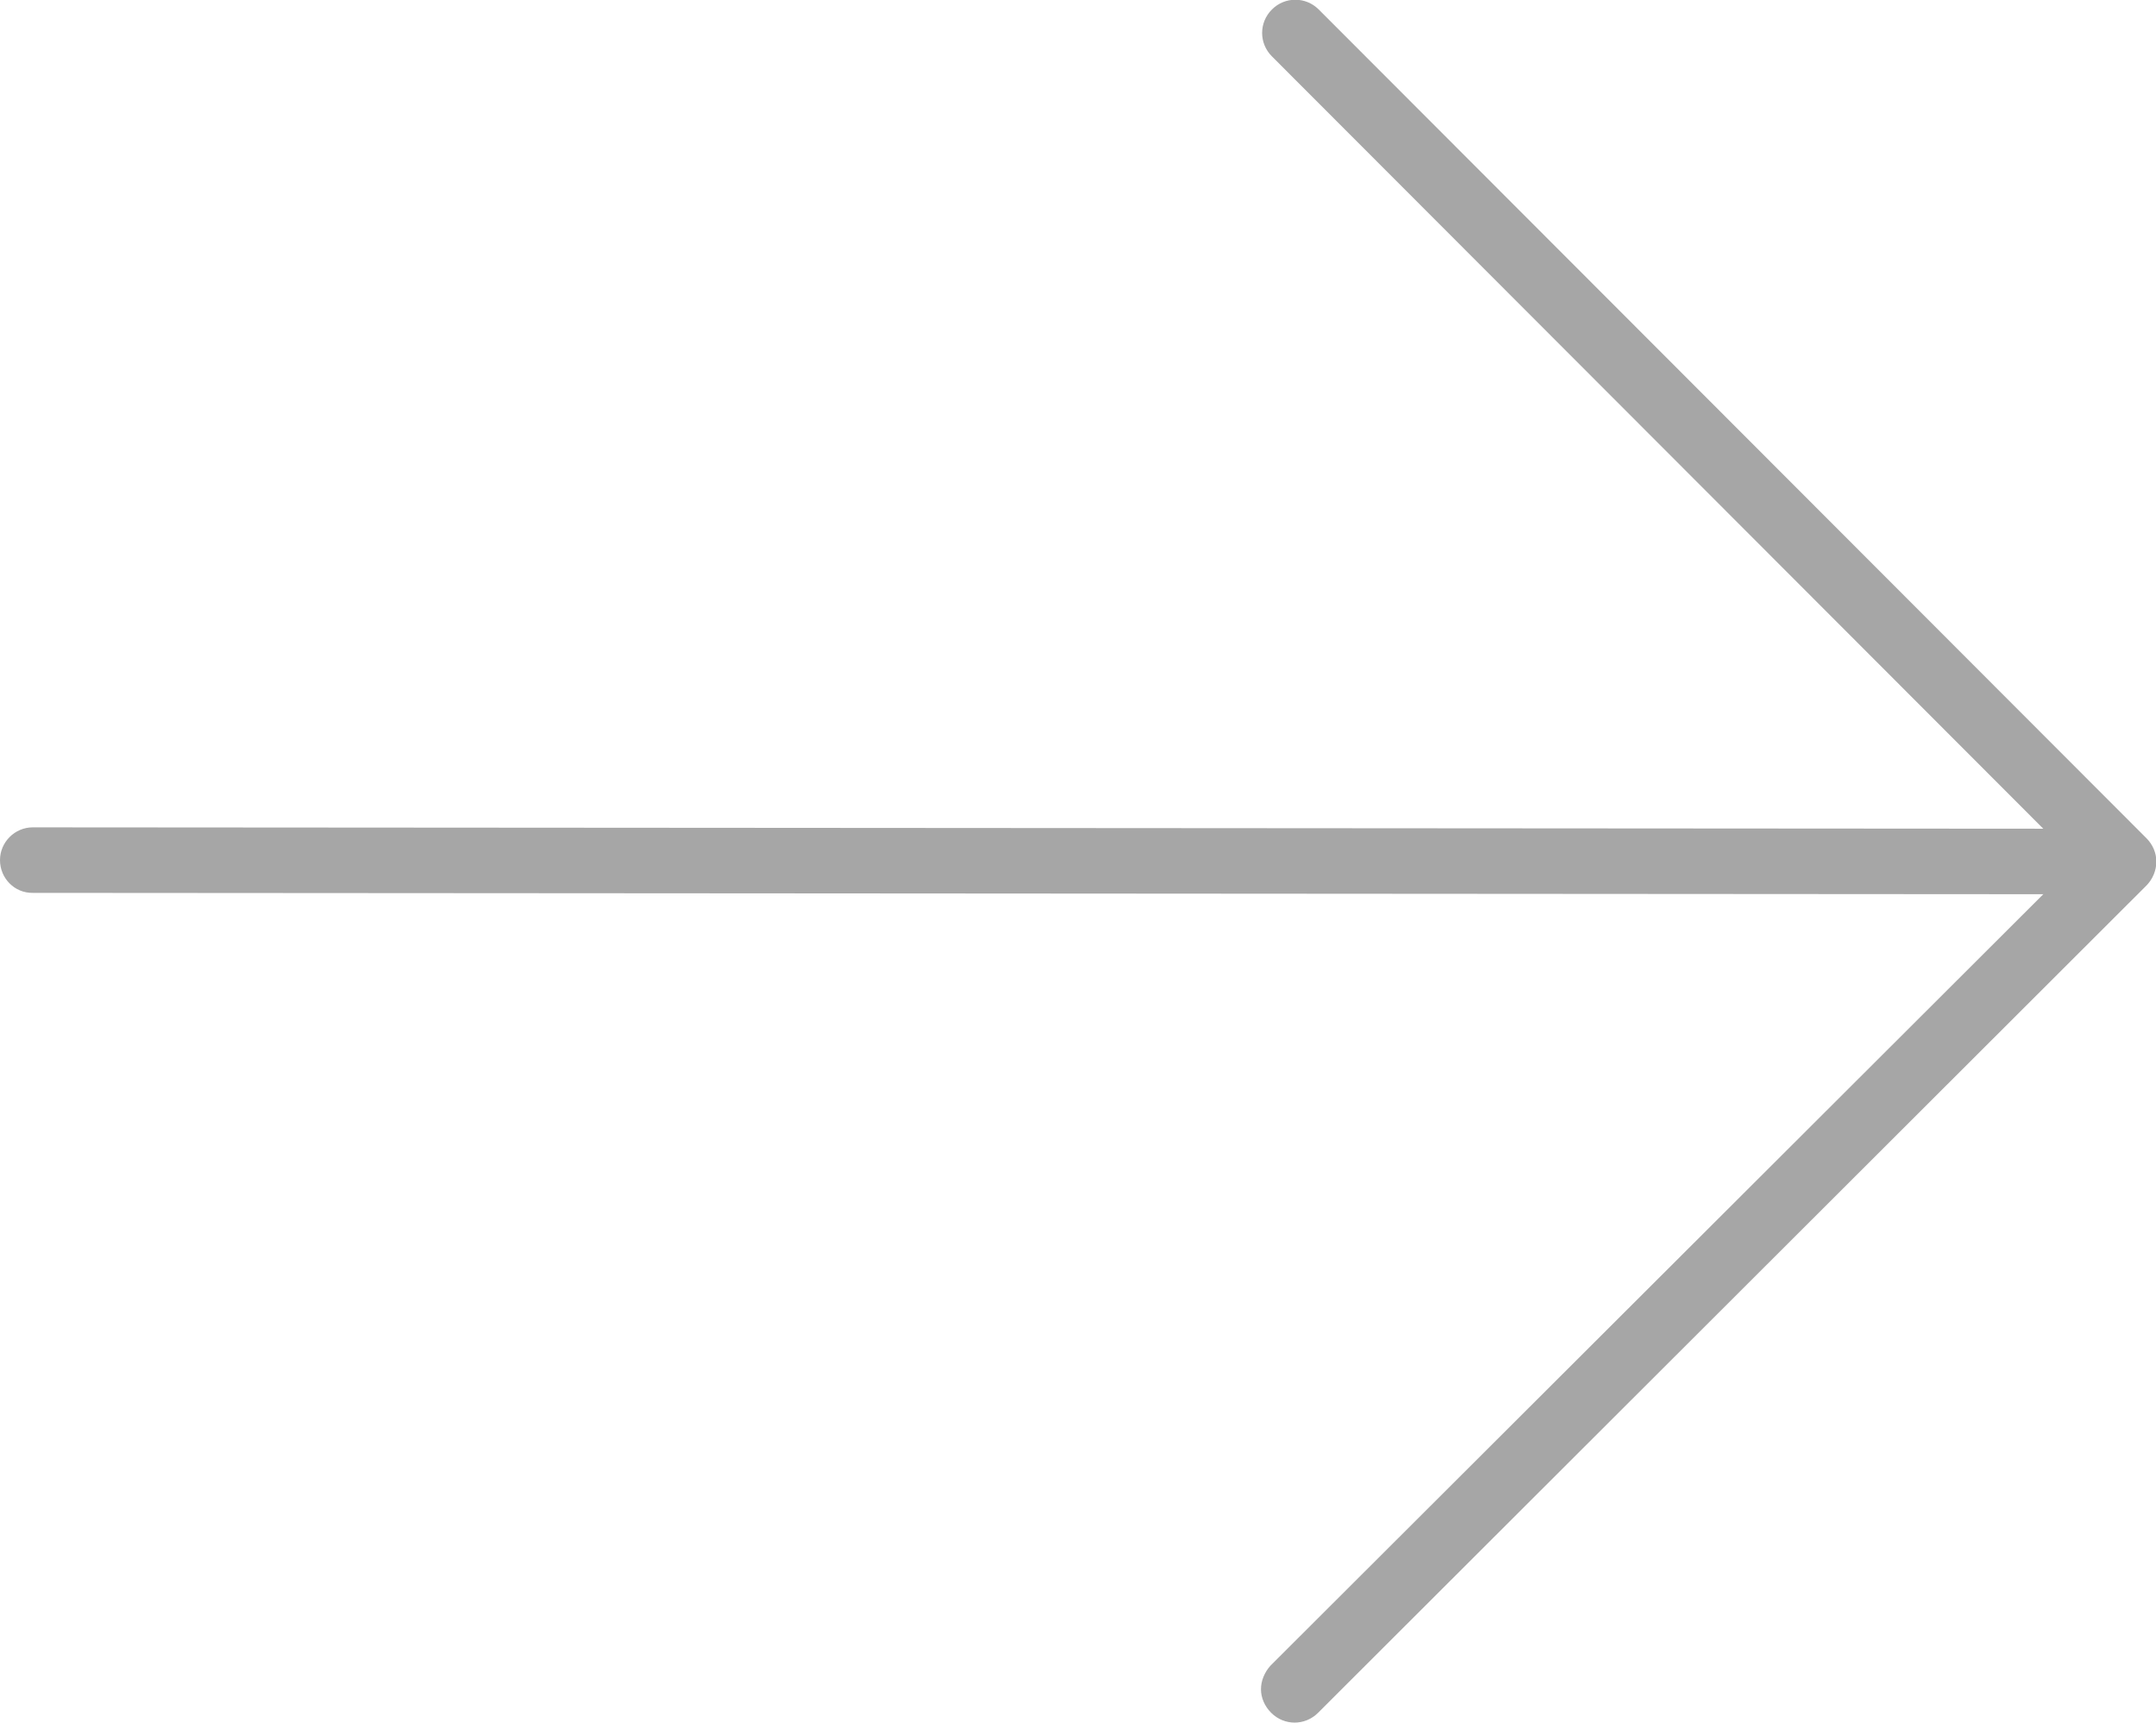 <?xml version="1.0" encoding="utf-8"?>
<!-- Generator: Adobe Illustrator 18.1.1, SVG Export Plug-In . SVG Version: 6.00 Build 0)  -->
<svg version="1.1" id="Capa_1" xmlns="http://www.w3.org/2000/svg" xmlns:xlink="http://www.w3.org/1999/xlink" x="0px" y="0px"
	 viewBox="3.1 246.7 612.1 489.1" enable-background="new 3.1 246.7 612.1 489.1" xml:space="preserve">
<g>
	<path fill="#A6A6A6" d="M3.1,490.9c0-5.1,4.2-9.3,9.3-9.3l593.2,0.4c5.1,0,9.3,4.2,9.3,9.3c0,5.1-4.2,9.3-9.3,9.3l-593.2-0.4
		C7.3,500.3,3.1,496.1,3.1,490.9z"/>
	<path fill="#A6A6A6" d="M361.1,726.3c0-2.4,1-4.8,2.7-6.7l228.7-228.3L364.2,262.7c-3.7-3.7-3.7-9.6,0-13.3c3.7-3.7,9.6-3.7,13.3,0
		l235,235.3c1.8,1.8,2.8,4.2,2.8,6.6l0,0c0,2.5-1,4.9-2.7,6.7L377.3,733c-3.7,3.7-9.6,3.7-13.3,0
		C362.1,731.1,361.1,728.7,361.1,726.3z"/>
</g>
</svg>
